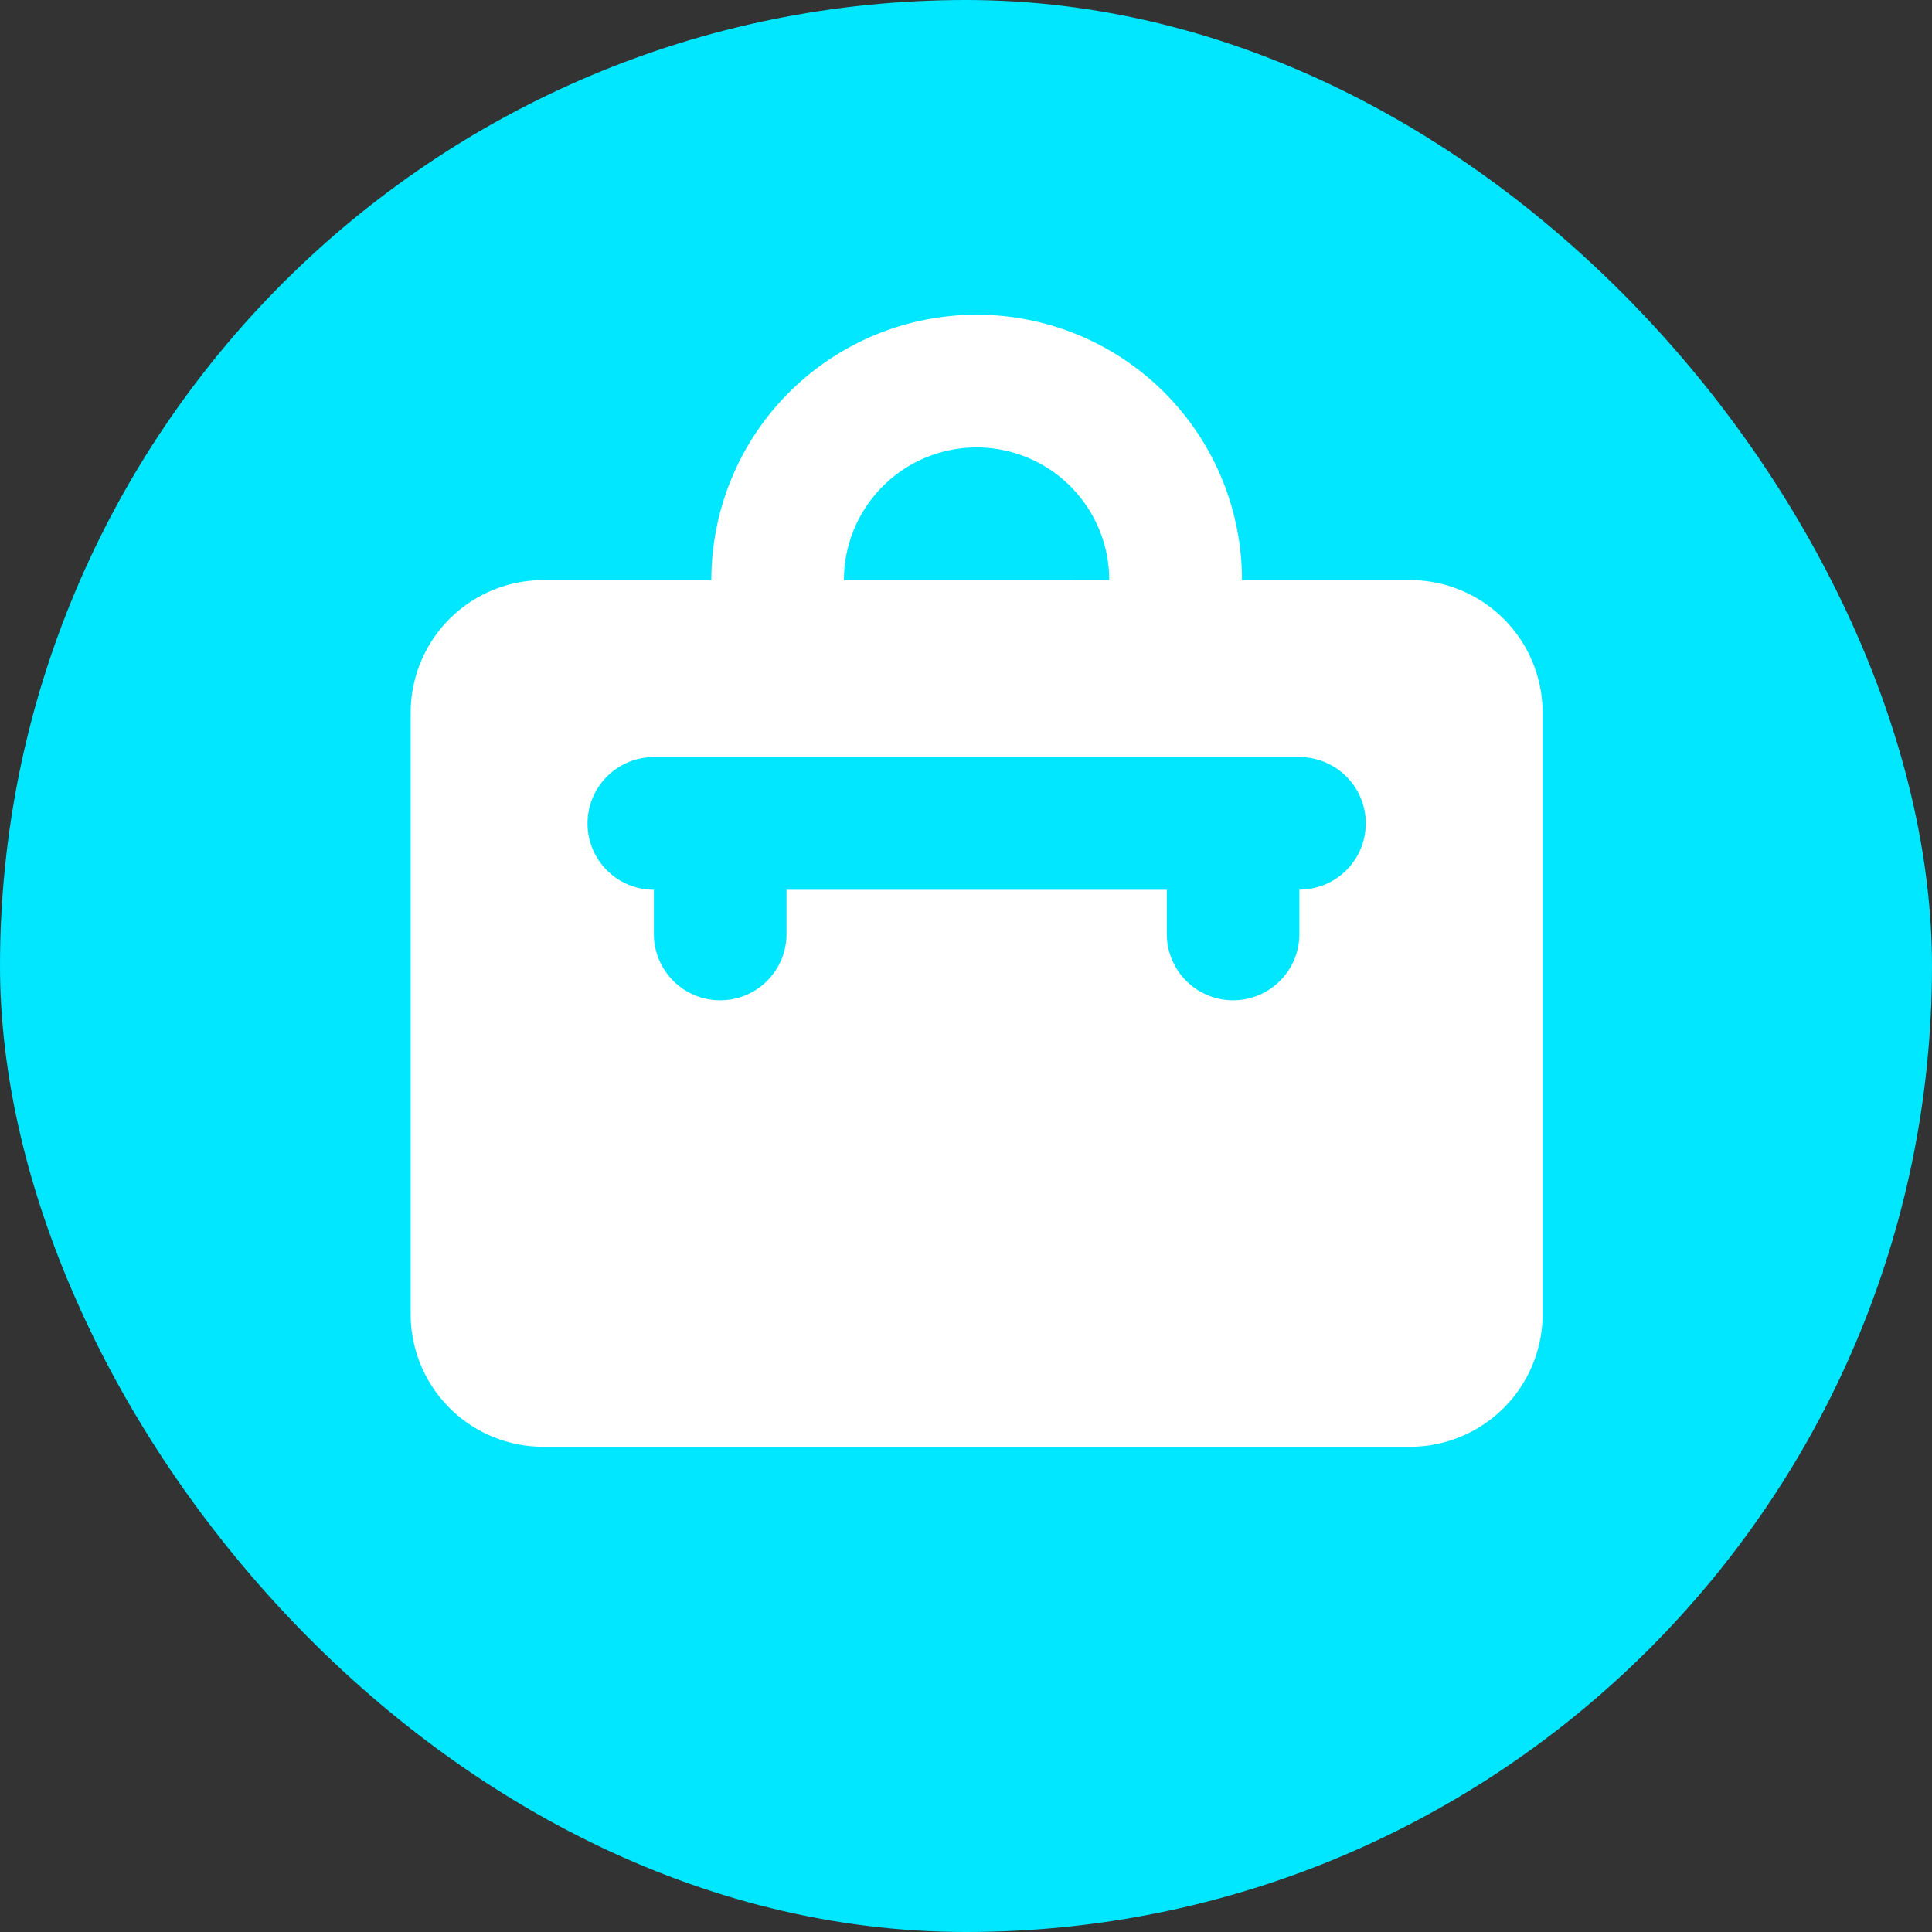 <svg id="Слой_3" data-name="Слой 3" xmlns="http://www.w3.org/2000/svg" viewBox="0 0 512 512"><rect x="0" y="0" width="512" height="512" fill="#333333" stroke="none"/><defs><style>.cls-1{fill:#00e7ff;}.cls-2{fill:#fff;}</style></defs><rect class="cls-1" width="512" height="512" rx="256"/><path class="cls-2" d="M520-1452.36H475.49a70.31,70.31,0,0,0-70.31-70.32h0a70.32,70.32,0,0,0-70.32,70.32H290.33a35.15,35.15,0,0,0-35.15,35.15v159.38a35.15,35.15,0,0,0,35.15,35.15H520a35.16,35.16,0,0,0,35.16-35.15v-159.38A35.16,35.16,0,0,0,520-1452.36Zm-114.84-35.16a35.16,35.16,0,0,1,35.15,35.16H370A35.16,35.16,0,0,1,405.18-1487.52Zm85.54,117.19v11.72A17.57,17.57,0,0,1,473.15-1341h0a17.58,17.58,0,0,1-17.58-17.57v-11.72H354.79v11.72A17.58,17.58,0,0,1,337.21-1341h0a17.58,17.58,0,0,1-17.58-17.57v-11.72a17.58,17.58,0,0,1-17.58-17.58,17.58,17.58,0,0,1,17.58-17.58H490.72a17.58,17.58,0,0,1,17.58,17.58A17.58,17.58,0,0,1,490.72-1370.33Z" transform="translate(-146.35 1606.09)"/></svg>